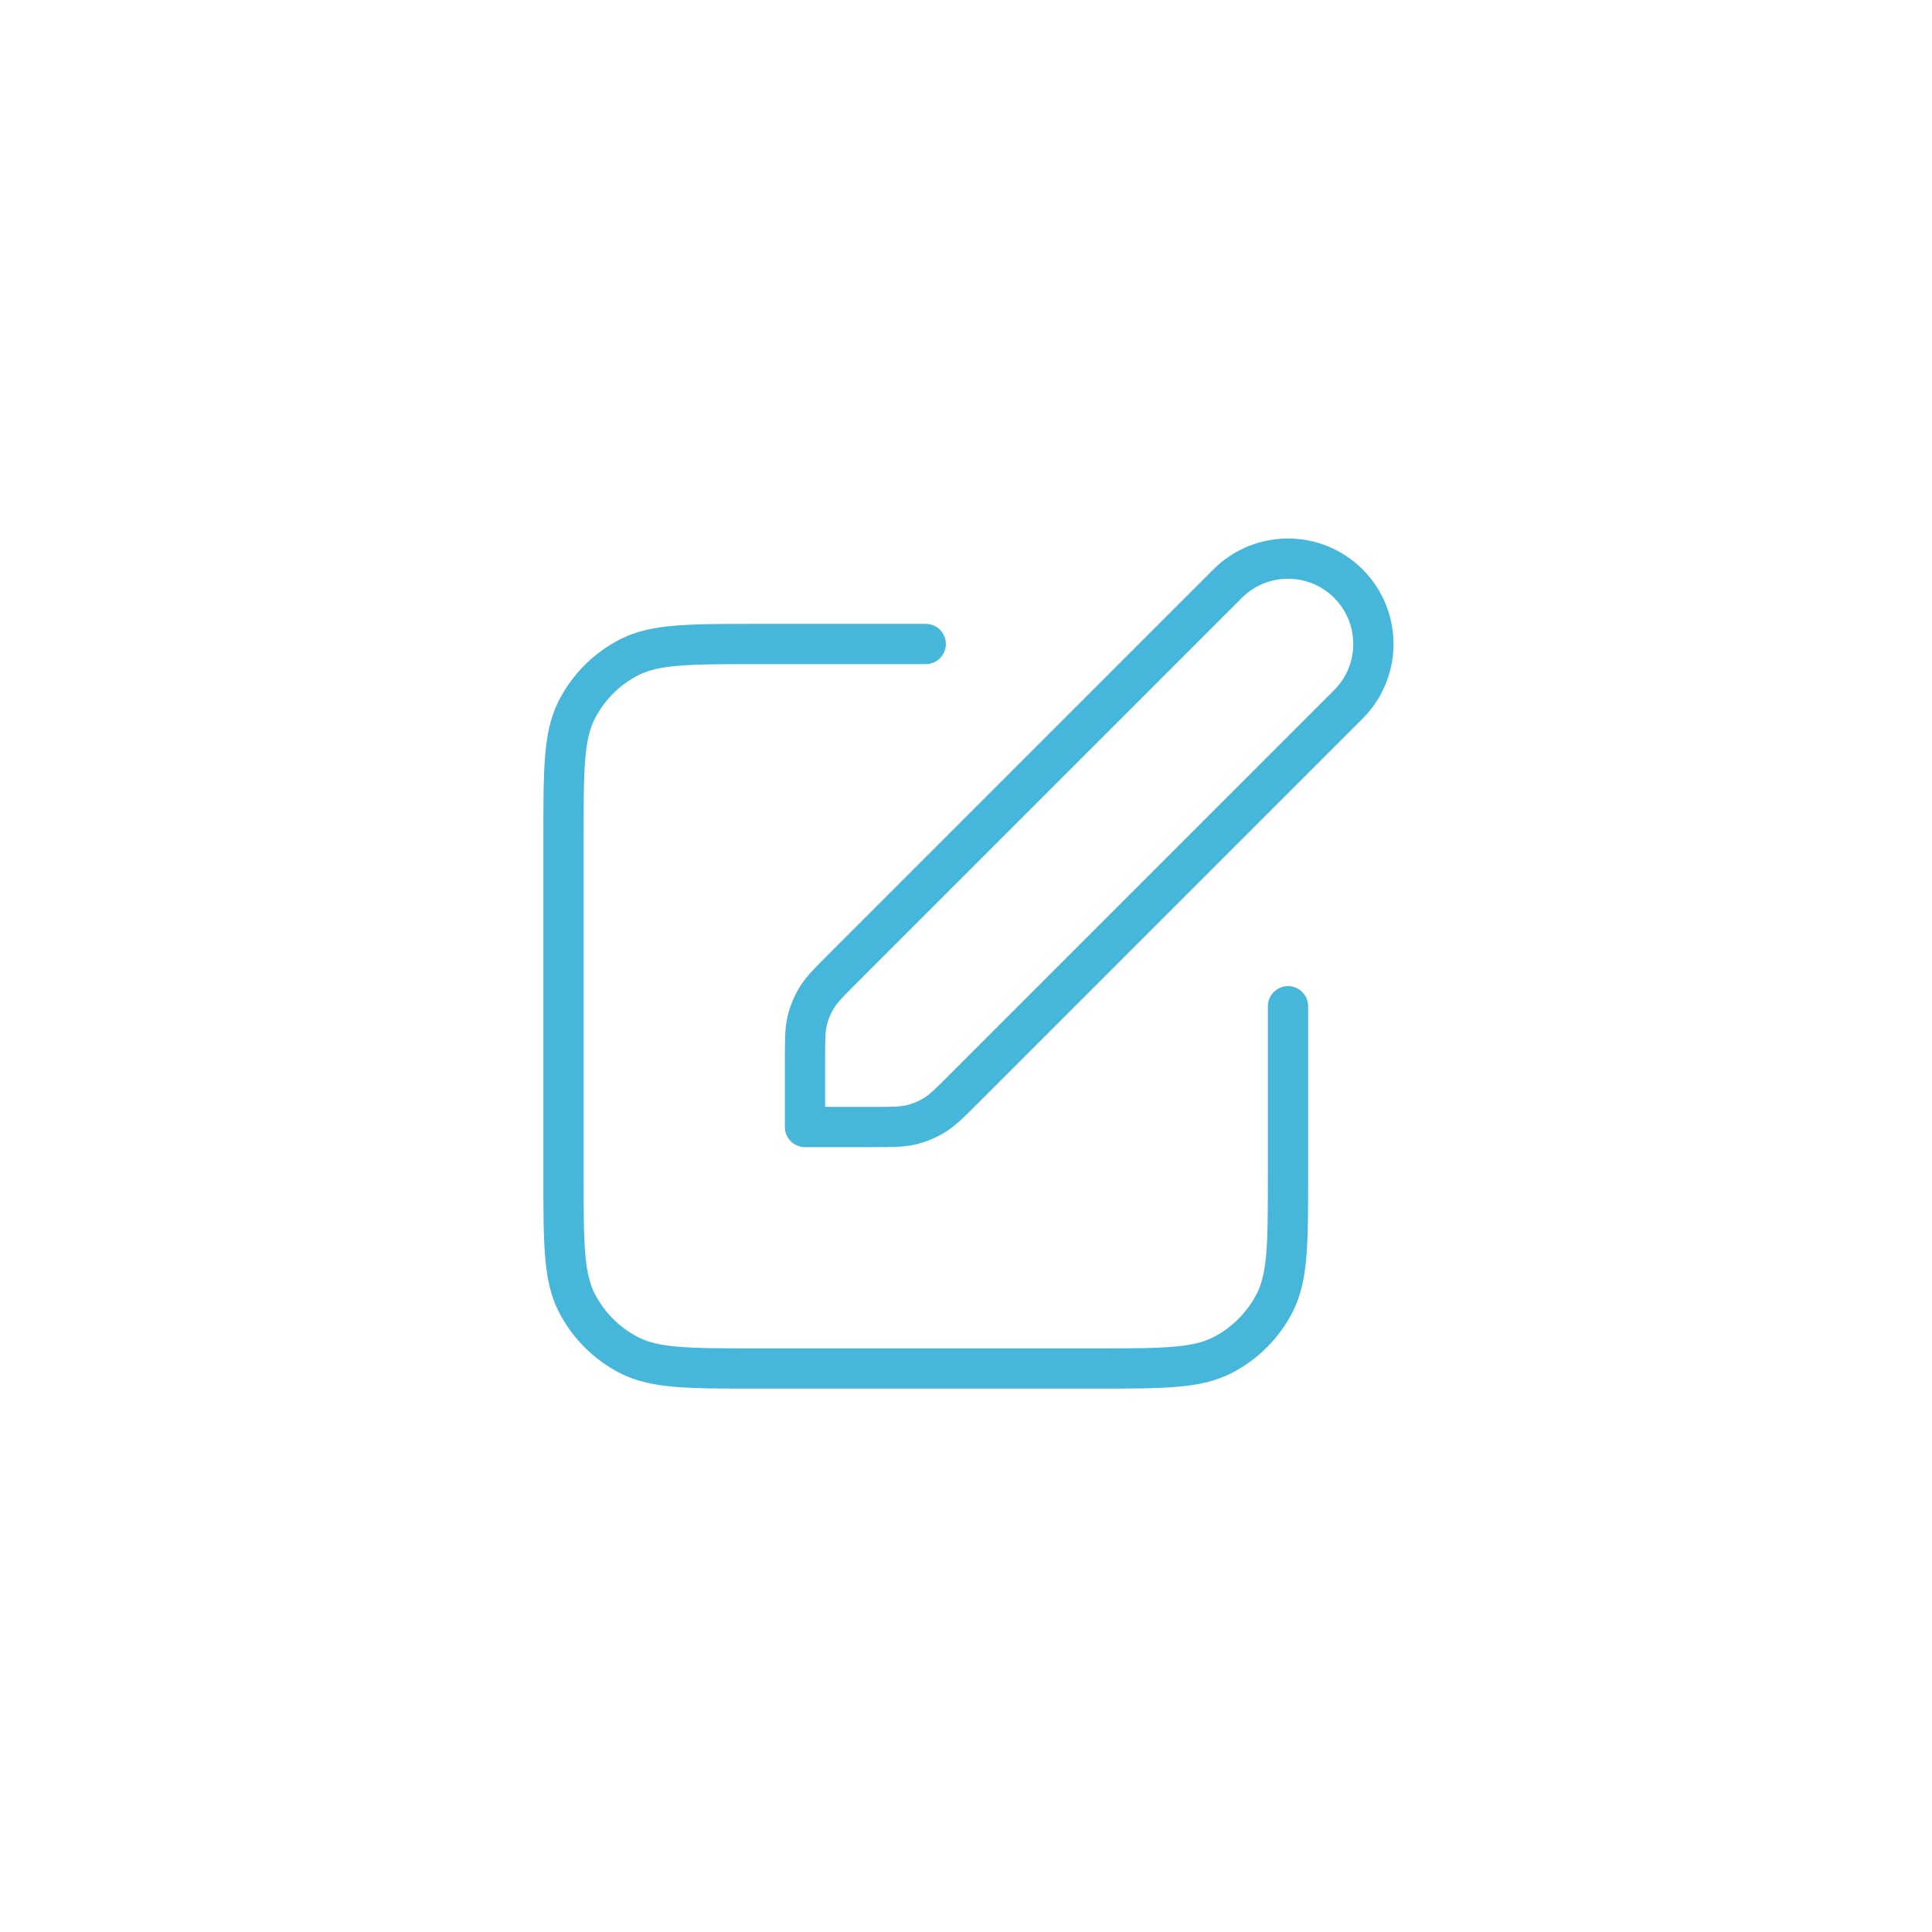 <svg width="48" height="48" viewBox="0 0 48 48" fill="none" xmlns="http://www.w3.org/2000/svg">
<g filter="url(#filter0_d_213_1620)">
<rect x="5" y="4" width="38" height="38" rx="7" fill="white"/>
<path d="M23 15H18.8C17.12 15 16.28 15 15.638 15.327C15.073 15.615 14.615 16.073 14.327 16.638C14 17.28 14 18.12 14 19.8V28.2C14 29.88 14 30.72 14.327 31.362C14.615 31.926 15.073 32.385 15.638 32.673C16.28 33 17.12 33 18.8 33H27.2C28.88 33 29.72 33 30.362 32.673C30.927 32.385 31.385 31.926 31.673 31.362C32 30.72 32 29.88 32 28.2V24M20 27H21.674C22.164 27 22.408 27 22.639 26.945C22.843 26.896 23.038 26.815 23.217 26.705C23.418 26.582 23.591 26.409 23.937 26.063L33.5 16.5C34.328 15.672 34.328 14.328 33.5 13.5C32.672 12.672 31.328 12.672 30.5 13.5L20.937 23.063C20.591 23.409 20.418 23.582 20.295 23.783C20.185 23.962 20.104 24.157 20.055 24.361C20 24.592 20 24.836 20 25.326V27Z" stroke="#46B7DA" stroke-linecap="round" stroke-linejoin="round"/>
</g>
<defs>
<filter id="filter0_d_213_1620" x="0" y="0" width="48" height="48" filterUnits="userSpaceOnUse" color-interpolation-filters="sRGB">
<feFlood flood-opacity="0" result="BackgroundImageFix"/>
<feColorMatrix in="SourceAlpha" type="matrix" values="0 0 0 0 0 0 0 0 0 0 0 0 0 0 0 0 0 0 127 0" result="hardAlpha"/>
<feMorphology radius="2" operator="erode" in="SourceAlpha" result="effect1_dropShadow_213_1620"/>
<feOffset dy="1"/>
<feGaussianBlur stdDeviation="3.5"/>
<feComposite in2="hardAlpha" operator="out"/>
<feColorMatrix type="matrix" values="0 0 0 0 0 0 0 0 0 0 0 0 0 0 0 0 0 0 0.15 0"/>
<feBlend mode="normal" in2="BackgroundImageFix" result="effect1_dropShadow_213_1620"/>
<feBlend mode="normal" in="SourceGraphic" in2="effect1_dropShadow_213_1620" result="shape"/>
</filter>
</defs>
</svg>

